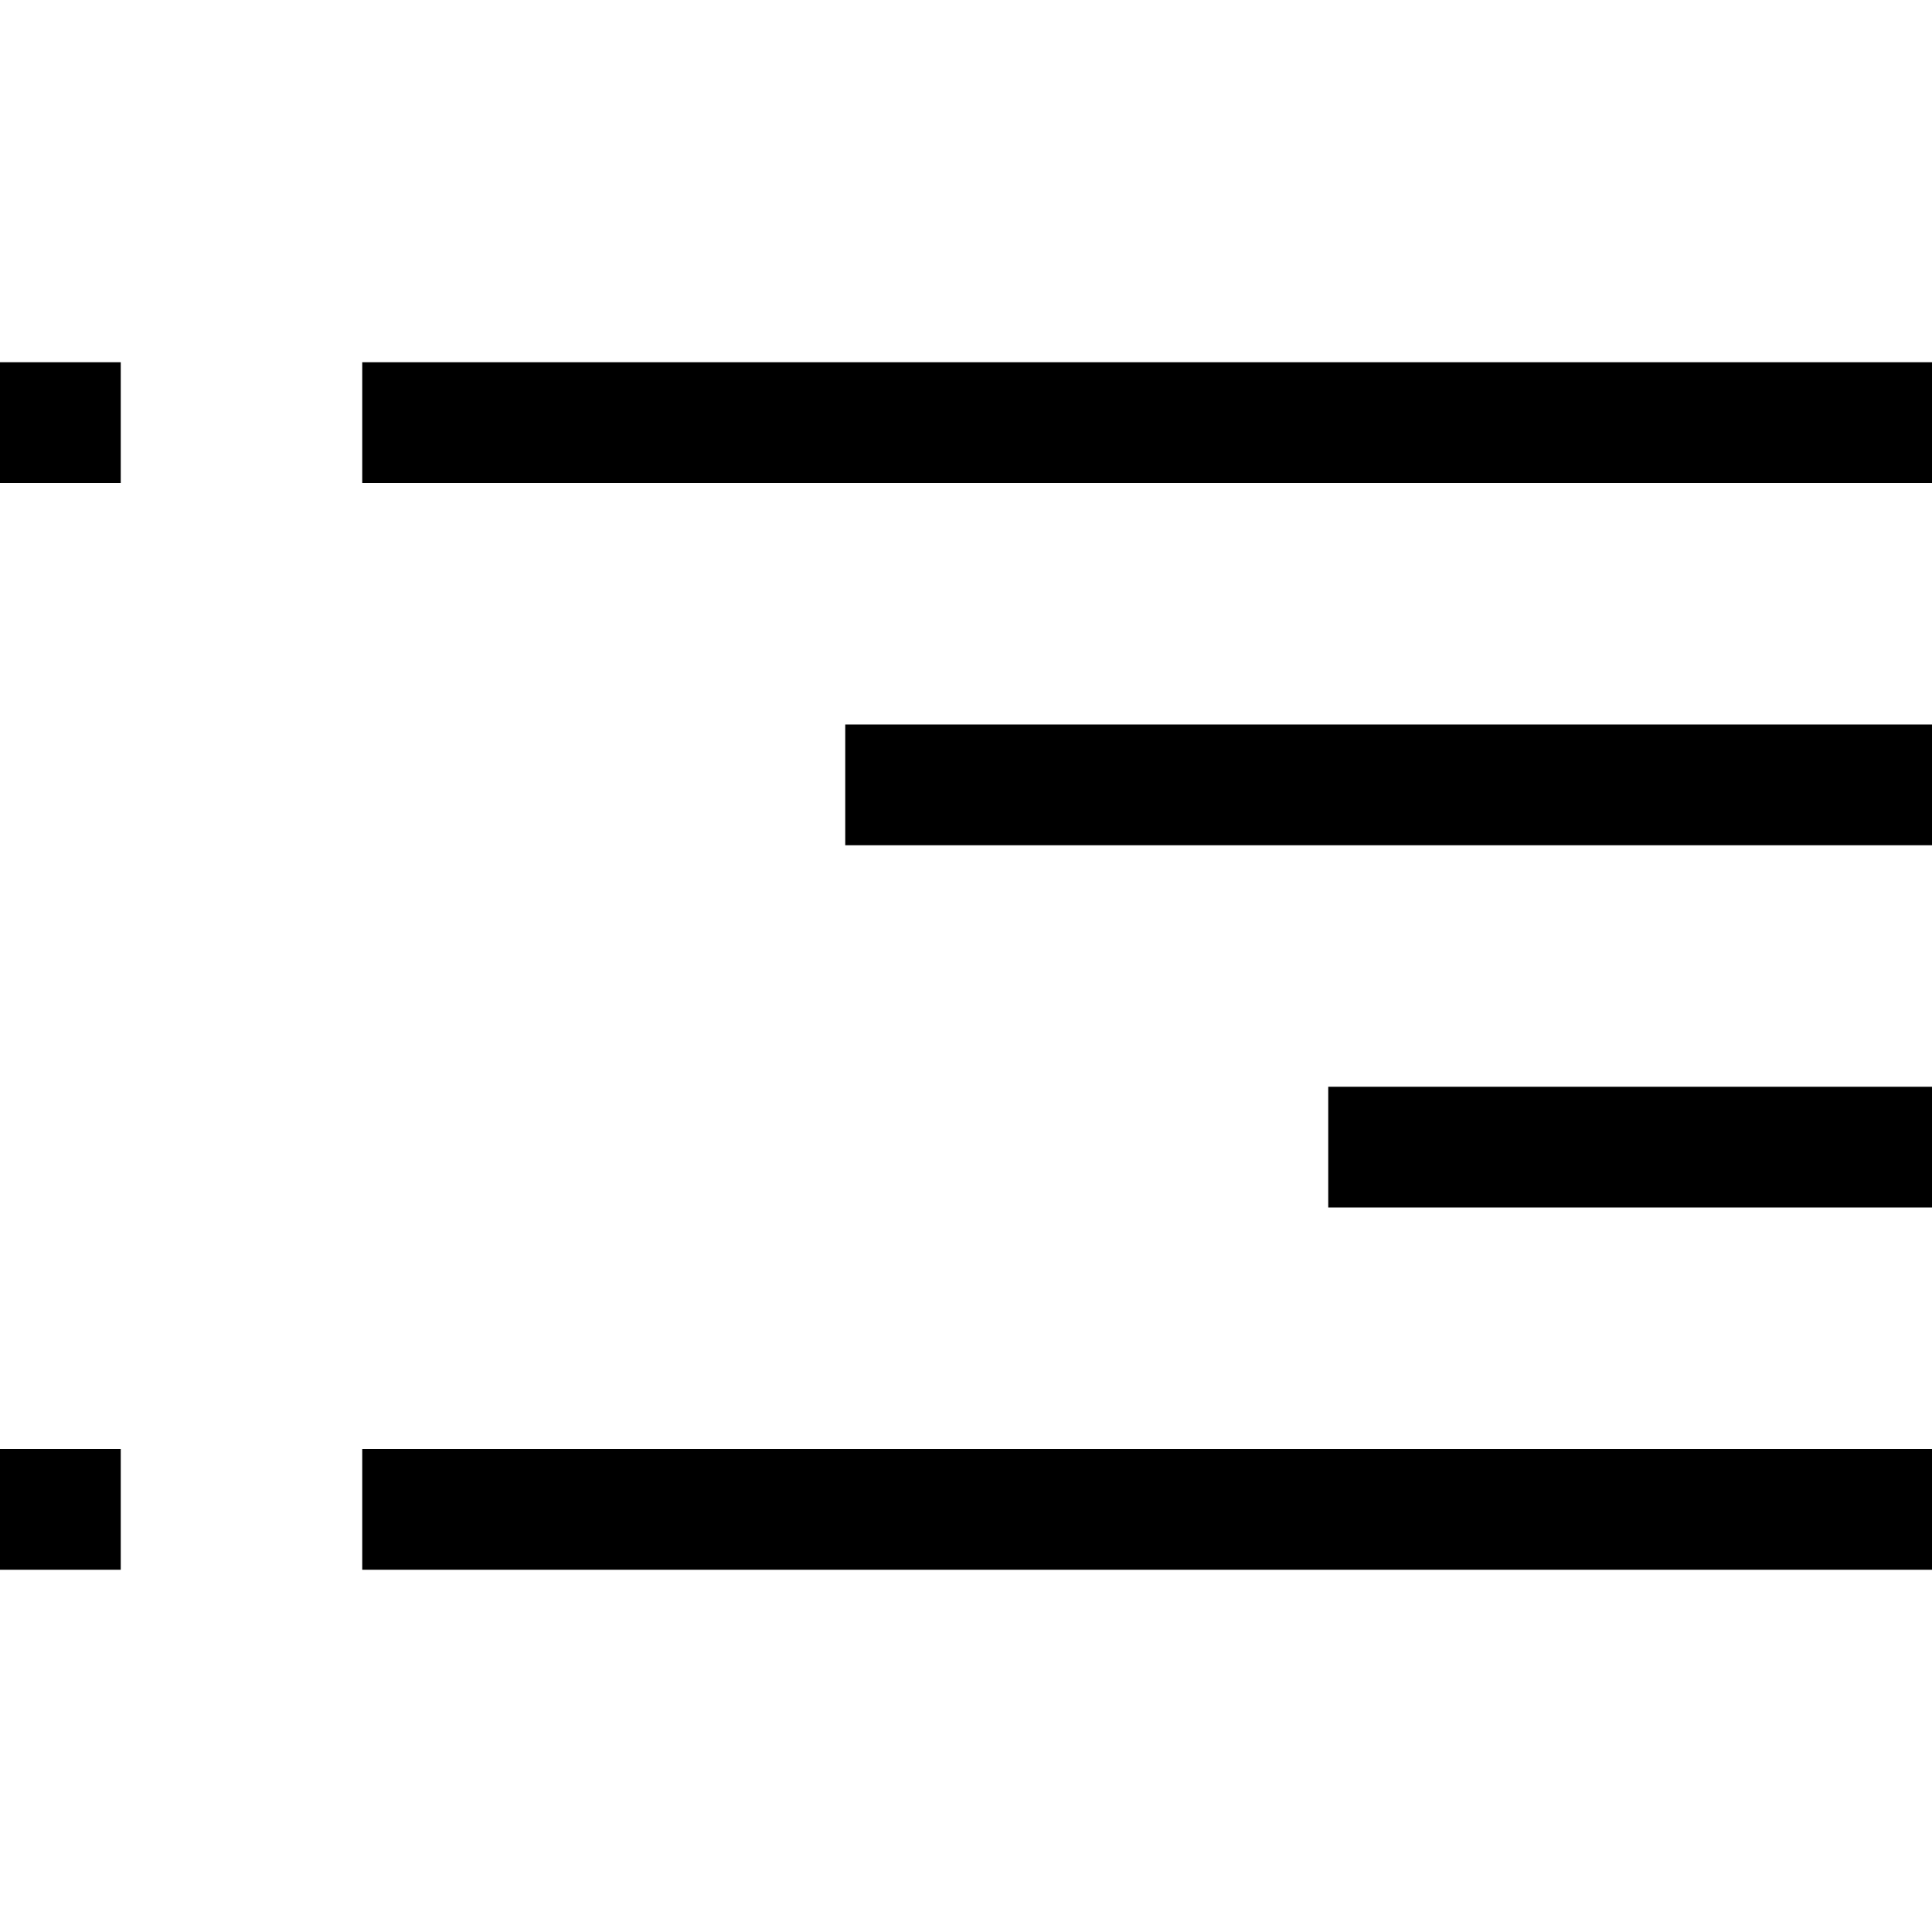 <svg width="1792" height="1792" xmlns="http://www.w3.org/2000/svg"><path d="M0 448V336h112v112H0zm336-112h1456v112H336V336zM0 1456v-112h112v112H0zm336 0v-112h1456v112H336zm448-672V672h1008v112H784zm448 336v-112h560v112h-560z"/></svg>
